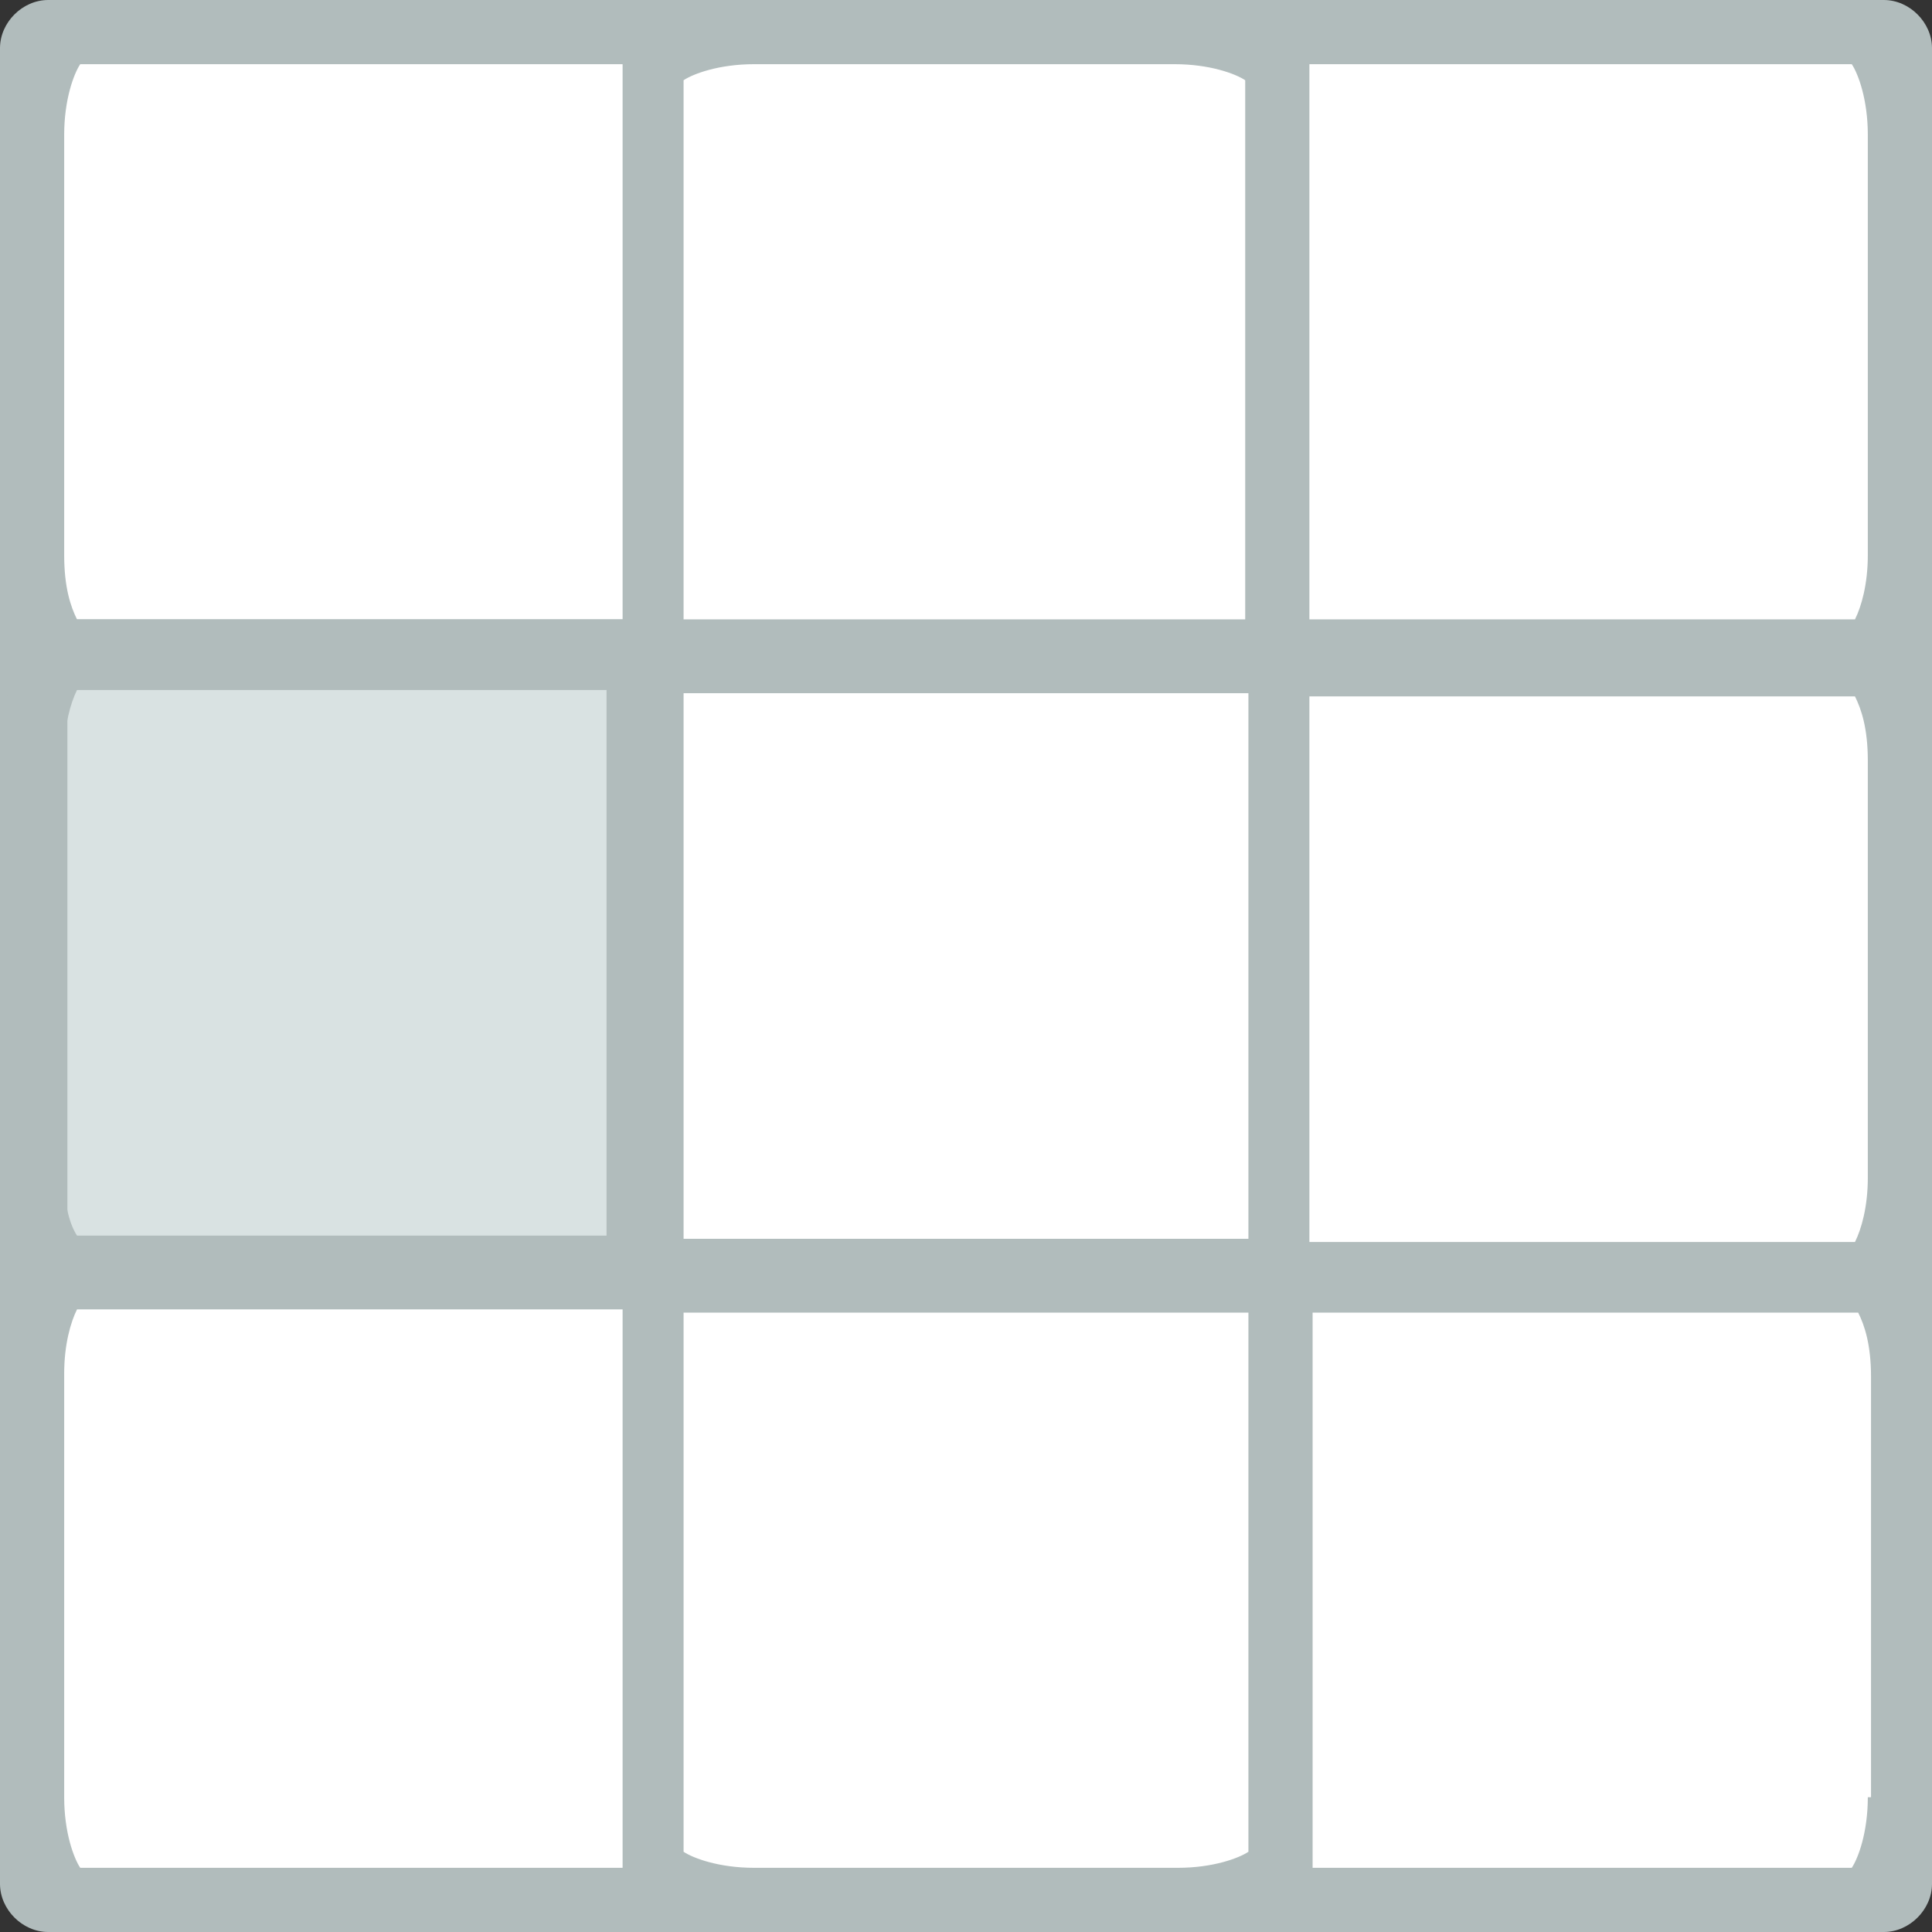 <?xml version="1.0" encoding="iso-8859-1"?>
<!-- Generator: Adobe Illustrator 19.0.0, SVG Export Plug-In . SVG Version: 6.00 Build 0)  -->
<svg version="1.1" id="Layer_1" xmlns="http://www.w3.org/2000/svg" xmlns:xlink="http://www.w3.org/1999/xlink" x="0px" y="0px"
	 viewBox="0 0 481.6 481.6" style="enable-background:new 0 0 481.6 481.6;" xml:space="preserve">
<rect x="0" y="0" width="481.6" height="481.6" fill="#333333" stroke="none"/>
<rect x="12" y="12" style="fill:#FFFFFF;" width="457.6" height="457.6"/>
<polyline style="fill:#E8EFEE;" points="12,12 469.6,12 469.6,469.6 "/>
<path style="fill:#B1BCBC;" d="M469.6,481.6H12c-6.4,0-12-5.6-12-12V12C0,5.6,5.6,0,12,0h457.6c6.4,0,12,5.6,12,12v457.6
	C481.6,476,476,481.6,469.6,481.6z M24,457.6h433.6V24H24V457.6z"/>
<g>
	<path style="fill:#FFFFFF;" d="M16.8,164.8c-2.4,0-8.8-8.8-8.8-25.6V33.6C8,16.8,14.4,8,16.8,8h448c2.4,0,8.8,8.8,8.8,25.6v104.8
		c0,16.8-6.4,25.6-8.8,25.6h-448V164.8z"/>
	<path style="fill:#FFFFFF;" d="M16.8,319.2c-2.4,0-8.8-8.8-8.8-25.6V188c0-16.8,6.4-25.6,8.8-25.6h448c2.4,0,8.8,8.8,8.8,25.6
		v104.8c0,16.8-6.4,25.6-8.8,25.6h-448V319.2z"/>
</g>
<rect x="8.8" y="162.4" style="fill:#D9E2E2;" width="150.4" height="153.6"/>
<path style="fill:#B1BCBC;" d="M167.2,324.8H0.8V154.4h166.4V324.8z M16.8,308.8h134.4V170.4H16.8V308.8z"/>
<path style="fill:#FFFFFF;" d="M16.8,473.6c-2.4,0-8.8-8.8-8.8-25.6V342.4c0-16.8,6.4-25.6,8.8-25.6h448c2.4,0,8.8,8.8,8.8,25.6
	v104.8c0,16.8-6.4,25.6-8.8,25.6h-448V473.6z"/>
<path style="fill:#B1BCBC;" d="M481.6,33.6c0-18.4-7.2-33.6-16.8-33.6H293.6H188H16.8C7.2,0,0,15.2,0,33.6v104.8
	c0,9.6,2.4,18.4,5.6,24.8C2.4,169.6,0,178.4,0,188v104.8c0,9.6,2.4,18.4,5.6,24.8C2.4,324,0,332.8,0,342.4v104.8
	c0,18.4,7.2,33.6,16.8,33.6H188h104.8h172c9.6,0,16.8-15.2,16.8-33.6V342.4c0-9.6-2.4-18.4-5.6-24.8c3.2-6.4,5.6-15.2,5.6-24.8V188
	c0-9.6-2.4-18.4-5.6-24.8c3.2-6.4,5.6-15.2,5.6-24.8V33.6z M461.6,16c1.6,2.4,4,8.8,4,17.6v104.8c0,7.2-1.6,12.8-3.2,16h-136V16.8
	V16H461.6z M465.6,293.6c0,7.2-1.6,12.8-3.2,16h-136v-136h136c1.6,3.2,3.2,8,3.2,16V293.6z M16,293.6V188c0-7.2,1.6-12.8,3.2-16h136
	v136h-136C17.6,305.6,16,300.8,16,293.6z M311.2,308.8H170.4v-136h140.8L311.2,308.8L311.2,308.8z M188,16h104.8
	c8.8,0,15.2,2.4,17.6,4v134.4h-140V20C172.8,18.4,179.2,16,188,16z M16,33.6c0-8.8,2.4-15.2,4-17.6h135.2v0.8v137.6h-136
	c-1.6-3.2-3.2-8-3.2-16C16,138.4,16,33.6,16,33.6z M16,448V342.4c0-7.2,1.6-12.8,3.2-16h136v138.4v0.8H20
	C18.4,463.2,16,456.8,16,448z M188,465.6c-8.8,0-15.2-2.4-17.6-4V327.2h140.8v134.4c-2.4,1.6-8.8,4-17.6,4H188z M465.6,448
	c0,8.8-2.4,15.2-4,17.6H327.2v-0.8V327.2h136c1.6,3.2,3.2,8,3.2,16V448H465.6z"/>
<g>
</g>
<g>
</g>
<g>
</g>
<g>
</g>
<g>
</g>
<g>
</g>
<g>
</g>
<g>
</g>
<g>
</g>
<g>
</g>
<g>
</g>
<g>
</g>
<g>
</g>
<g>
</g>
<g>
</g>
</svg>
